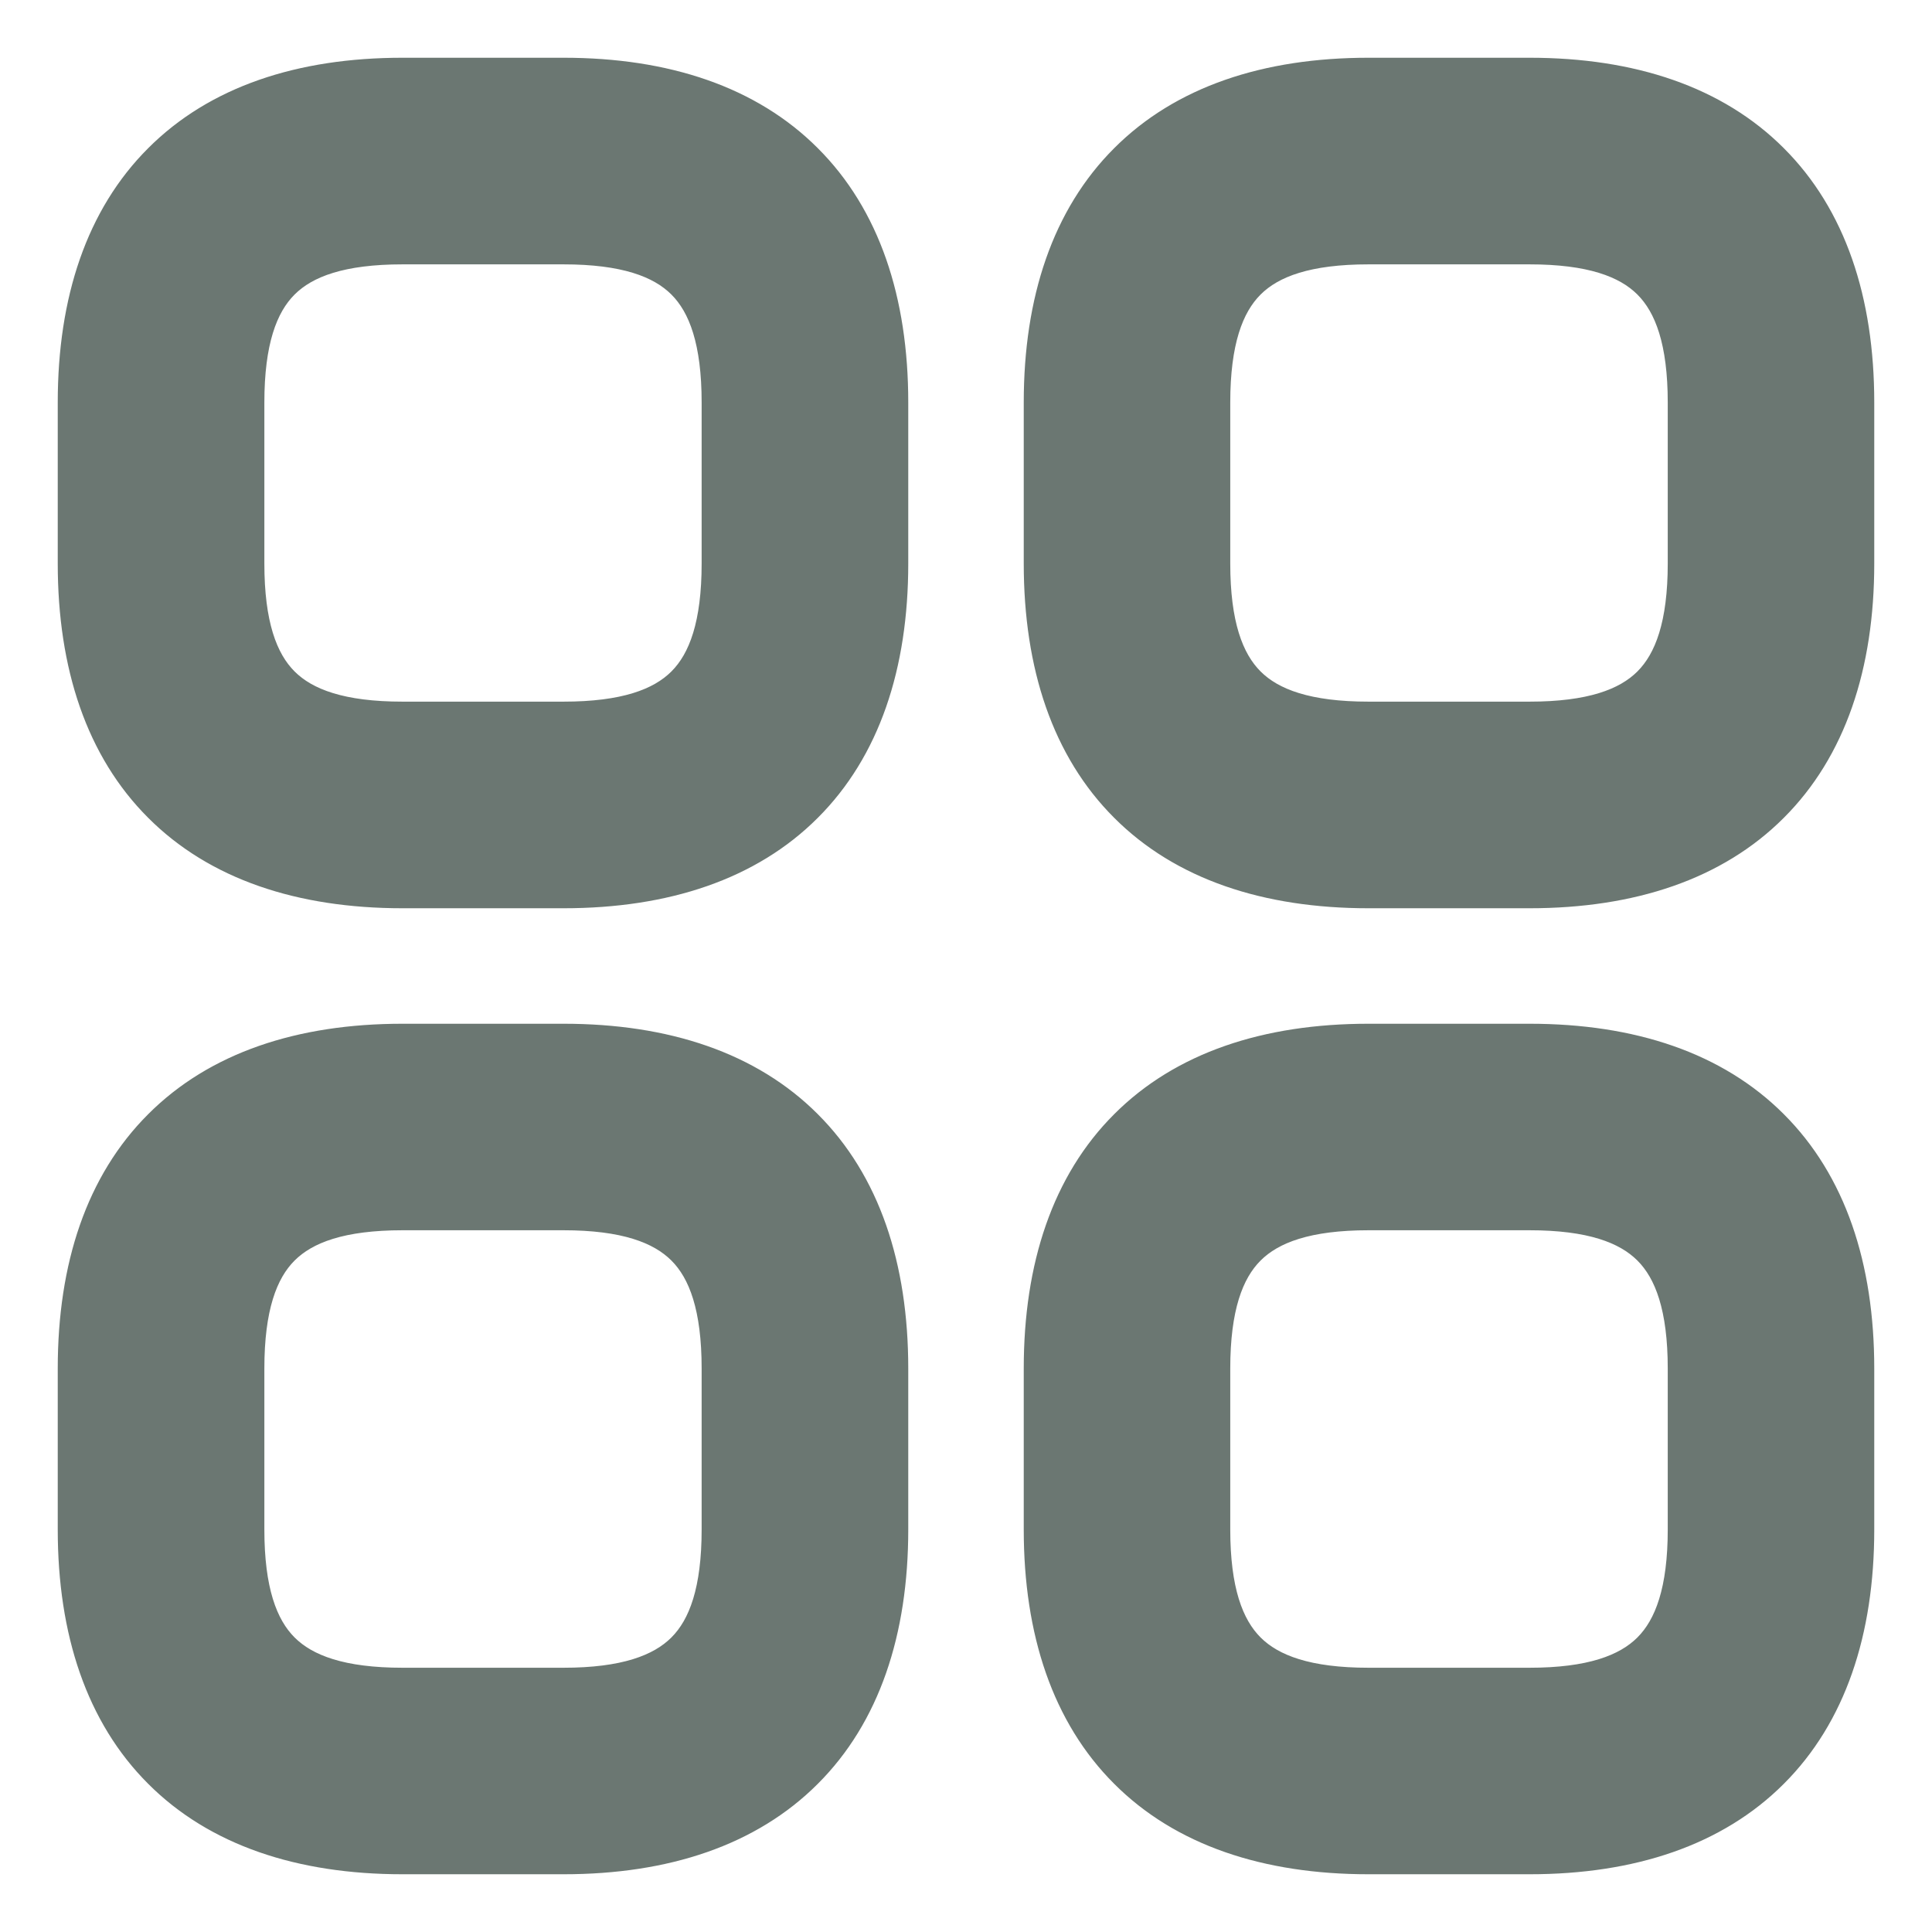 <svg width="18" height="18" viewBox="0 0 18 18" fill="none" xmlns="http://www.w3.org/2000/svg">
<path d="M3.75 8.262H5.25C6.193 8.262 6.954 8.003 7.478 7.478C8.003 6.954 8.262 6.193 8.262 5.25V3.75C8.262 2.807 8.003 2.046 7.478 1.522C6.954 0.997 6.193 0.738 5.25 0.738H3.75C2.807 0.738 2.046 0.997 1.522 1.522C0.997 2.046 0.738 2.807 0.738 3.75V5.25C0.738 6.193 0.997 6.954 1.522 7.478C2.046 8.003 2.807 8.262 3.75 8.262ZM2.263 3.75C2.263 3.18 2.384 2.822 2.603 2.603C2.822 2.384 3.18 2.263 3.75 2.263H5.25C5.82 2.263 6.178 2.384 6.397 2.603C6.616 2.822 6.737 3.18 6.737 3.75V5.25C6.737 5.82 6.616 6.178 6.397 6.397C6.178 6.616 5.82 6.737 5.25 6.737H3.75C3.18 6.737 2.822 6.616 2.603 6.397C2.384 6.178 2.263 5.82 2.263 5.25V3.75Z" fill="#6B7772" stroke="#6B7772" stroke-width="0.4"/>
<path d="M12.75 8.262H14.25C15.193 8.262 15.954 8.003 16.478 7.478C17.003 6.954 17.262 6.193 17.262 5.25V3.75C17.262 2.807 17.003 2.046 16.478 1.522C15.954 0.997 15.193 0.738 14.25 0.738H12.75C11.807 0.738 11.046 0.997 10.522 1.522C9.997 2.046 9.738 2.807 9.738 3.75V5.25C9.738 6.193 9.997 6.954 10.522 7.478C11.046 8.003 11.807 8.262 12.75 8.262ZM11.262 3.75C11.262 3.18 11.384 2.822 11.603 2.603C11.822 2.384 12.18 2.263 12.75 2.263H14.25C14.82 2.263 15.178 2.384 15.397 2.603C15.616 2.822 15.738 3.18 15.738 3.75V5.25C15.738 5.82 15.616 6.178 15.397 6.397C15.178 6.616 14.82 6.737 14.25 6.737H12.75C12.18 6.737 11.822 6.616 11.603 6.397C11.384 6.178 11.262 5.82 11.262 5.25V3.75Z" fill="#6B7772" stroke="#6B7772" stroke-width="0.4"/>
<path d="M12.75 17.262H14.25C15.193 17.262 15.954 17.003 16.478 16.478C17.003 15.954 17.262 15.193 17.262 14.25V12.75C17.262 11.807 17.003 11.046 16.478 10.522C15.954 9.997 15.193 9.738 14.25 9.738H12.75C11.807 9.738 11.046 9.997 10.522 10.522C9.997 11.046 9.738 11.807 9.738 12.75V14.25C9.738 15.193 9.997 15.954 10.522 16.478C11.046 17.003 11.807 17.262 12.75 17.262ZM11.262 12.75C11.262 12.18 11.384 11.822 11.603 11.603C11.822 11.384 12.18 11.262 12.75 11.262H14.25C14.82 11.262 15.178 11.384 15.397 11.603C15.616 11.822 15.738 12.18 15.738 12.75V14.25C15.738 14.82 15.616 15.178 15.397 15.397C15.178 15.616 14.82 15.738 14.25 15.738H12.75C12.18 15.738 11.822 15.616 11.603 15.397C11.384 15.178 11.262 14.82 11.262 14.25V12.75Z" fill="#6B7772" stroke="#6B7772" stroke-width="0.4"/>
<path d="M3.75 17.262H5.25C6.193 17.262 6.954 17.003 7.478 16.478C8.003 15.954 8.262 15.193 8.262 14.25V12.75C8.262 11.807 8.003 11.046 7.478 10.522C6.954 9.997 6.193 9.738 5.25 9.738H3.75C2.807 9.738 2.046 9.997 1.522 10.522C0.997 11.046 0.738 11.807 0.738 12.75V14.25C0.738 15.193 0.997 15.954 1.522 16.478C2.046 17.003 2.807 17.262 3.75 17.262ZM2.263 12.75C2.263 12.18 2.384 11.822 2.603 11.603C2.822 11.384 3.18 11.262 3.75 11.262H5.25C5.82 11.262 6.178 11.384 6.397 11.603C6.616 11.822 6.737 12.18 6.737 12.75V14.25C6.737 14.82 6.616 15.178 6.397 15.397C6.178 15.616 5.82 15.738 5.25 15.738H3.75C3.18 15.738 2.822 15.616 2.603 15.397C2.384 15.178 2.263 14.82 2.263 14.25V12.75Z" fill="#6B7772" stroke="#6B7772" stroke-width="0.4"/>
</svg>
